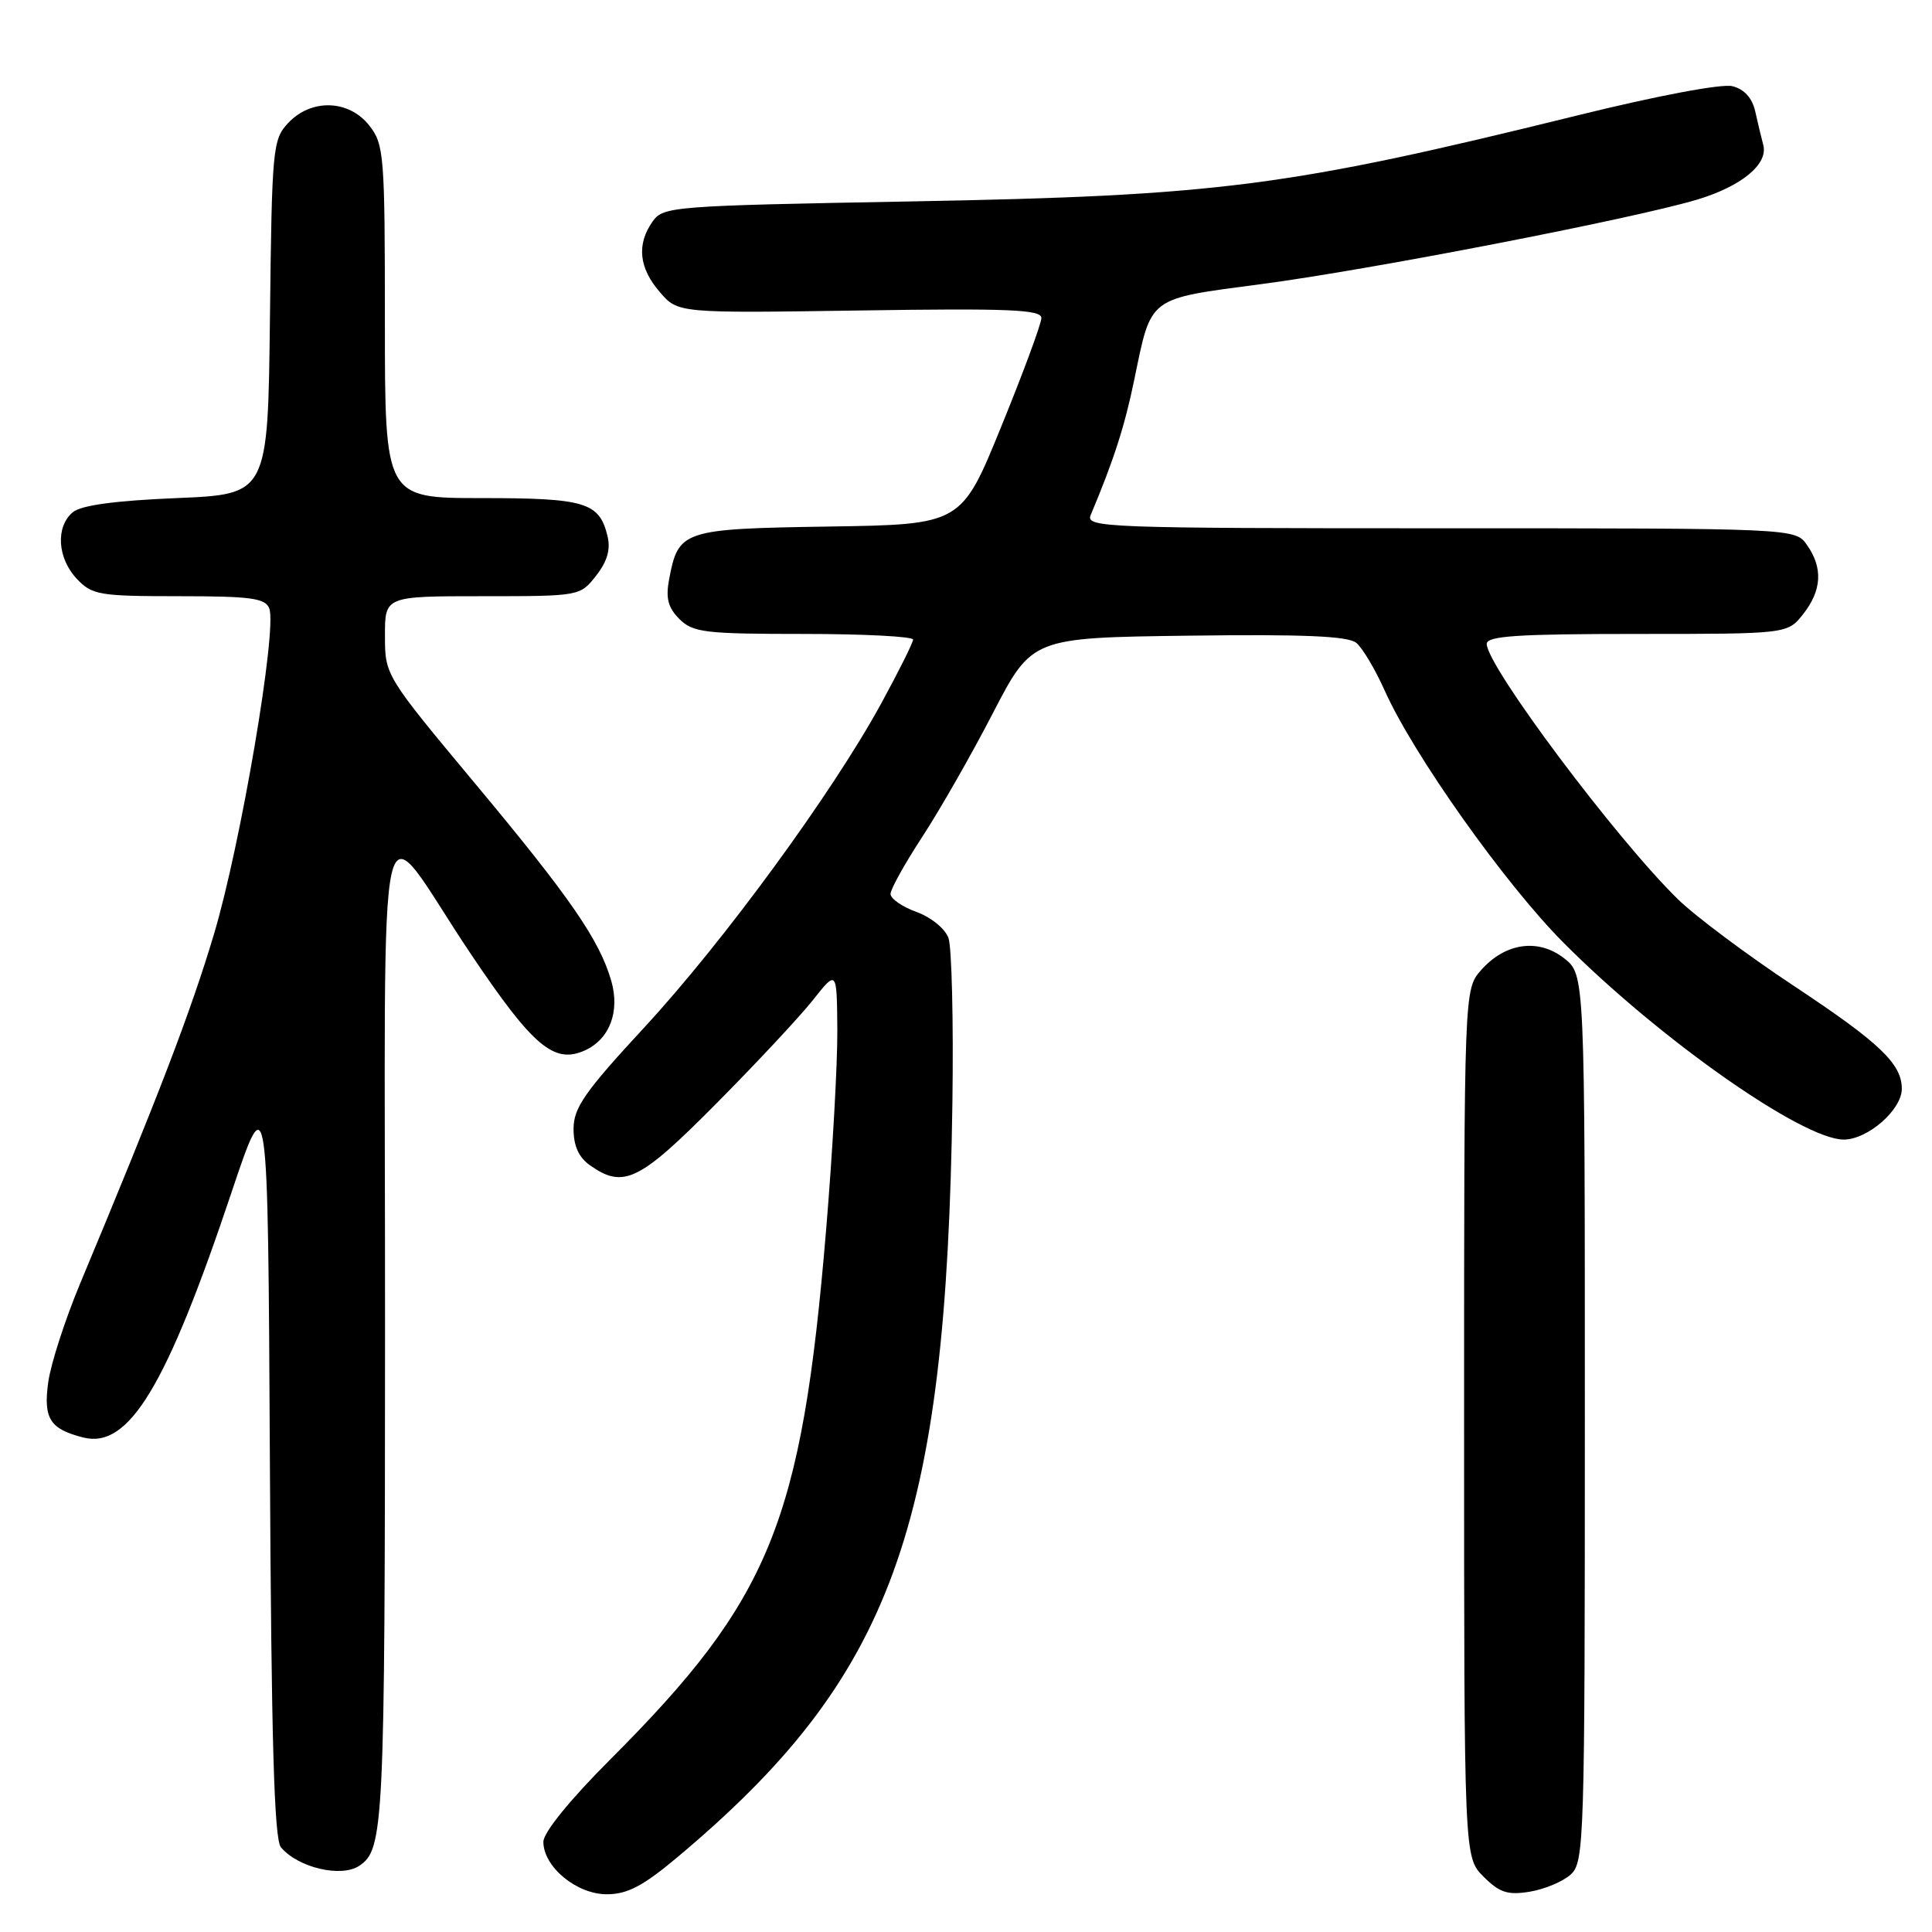 <?xml version="1.0" encoding="UTF-8" standalone="no"?>
<!DOCTYPE svg PUBLIC "-//W3C//DTD SVG 1.1//EN" "http://www.w3.org/Graphics/SVG/1.1/DTD/svg11.dtd" >
<svg xmlns="http://www.w3.org/2000/svg" xmlns:xlink="http://www.w3.org/1999/xlink" version="1.1" viewBox="0 0 256 256">
 <g >
 <path fill="currentColor"
d=" M 89.70 246.14 C 118.24 222.22 125.41 202.55 126.20 146.00 C 126.35 135.28 126.11 125.51 125.68 124.30 C 125.24 123.06 123.37 121.54 121.45 120.84 C 119.55 120.16 118.00 119.08 118.00 118.45 C 118.00 117.82 119.89 114.43 122.19 110.91 C 124.50 107.38 128.72 100.00 131.56 94.50 C 136.74 84.50 136.74 84.50 157.49 84.23 C 172.79 84.03 178.63 84.28 179.73 85.19 C 180.54 85.87 182.22 88.69 183.46 91.46 C 187.23 99.93 199.39 117.09 207.15 124.89 C 219.83 137.64 238.83 150.99 244.30 151.00 C 247.48 151.00 252.00 147.06 252.00 144.27 C 252.00 140.96 249.08 138.18 237.73 130.66 C 231.55 126.57 224.61 121.39 222.31 119.13 C 214.15 111.16 197.00 88.25 197.00 85.32 C 197.00 84.27 201.07 84.00 216.93 84.00 C 236.85 84.00 236.85 84.00 238.93 81.37 C 241.40 78.23 241.57 75.25 239.44 72.22 C 237.89 70.00 237.89 70.00 190.84 70.00 C 146.41 70.00 143.83 69.90 144.52 68.25 C 147.58 60.97 149.02 56.50 150.28 50.39 C 152.61 39.16 151.94 39.66 167.18 37.64 C 181.64 35.73 216.27 29.01 224.81 26.47 C 230.75 24.70 234.33 21.75 233.64 19.20 C 233.39 18.26 232.91 16.27 232.58 14.77 C 232.18 12.98 231.13 11.82 229.55 11.42 C 228.13 11.07 219.59 12.68 208.82 15.34 C 170.63 24.76 161.50 25.94 120.71 26.69 C 88.98 27.27 87.87 27.35 86.46 29.37 C 84.34 32.38 84.66 35.50 87.42 38.69 C 89.83 41.50 89.83 41.50 113.92 41.14 C 133.74 40.84 138.00 41.02 137.99 42.14 C 137.98 42.89 135.60 49.35 132.68 56.50 C 127.39 69.50 127.39 69.50 109.83 69.77 C 90.41 70.07 89.89 70.25 88.66 76.77 C 88.19 79.26 88.52 80.52 90.02 82.02 C 91.81 83.81 93.38 84.00 106.50 84.00 C 114.47 84.00 120.99 84.34 120.99 84.75 C 120.98 85.16 119.07 88.99 116.74 93.26 C 110.28 105.08 95.89 124.76 85.41 136.10 C 77.48 144.67 76.00 146.79 76.00 149.58 C 76.00 151.86 76.69 153.37 78.22 154.44 C 82.63 157.53 84.72 156.51 94.89 146.25 C 100.21 140.89 105.99 134.70 107.73 132.50 C 110.89 128.50 110.89 128.50 110.95 136.52 C 110.98 140.93 110.31 152.85 109.46 163.02 C 106.22 201.76 102.09 211.89 80.88 233.12 C 75.51 238.49 72.00 242.82 72.00 244.05 C 72.00 247.36 76.40 251.00 80.40 251.00 C 83.12 251.00 85.19 249.92 89.70 246.14 Z  M 208.12 248.39 C 209.92 246.76 210.00 244.12 210.00 187.92 C 210.00 129.15 210.00 129.15 207.27 126.99 C 203.84 124.30 199.45 124.92 196.25 128.55 C 194.00 131.11 194.00 131.11 194.00 188.60 C 194.00 246.09 194.00 246.09 196.57 248.66 C 198.69 250.78 199.77 251.14 202.70 250.66 C 204.65 250.34 207.09 249.32 208.12 248.39 Z  M 47.60 247.23 C 50.86 245.06 51.00 242.23 51.02 176.32 C 51.05 100.50 49.49 107.24 62.49 126.56 C 70.64 138.68 73.44 141.03 77.51 139.18 C 80.78 137.69 82.16 134.05 81.00 129.98 C 79.44 124.57 75.59 118.98 63.10 104.00 C 51.03 89.52 51.01 89.49 51.01 84.25 C 51.00 79.00 51.00 79.00 63.93 79.00 C 76.79 79.00 76.87 78.99 78.98 76.29 C 80.46 74.41 80.93 72.81 80.50 71.04 C 79.42 66.56 77.57 66.00 63.81 66.00 C 51.00 66.00 51.00 66.00 51.00 42.63 C 51.00 20.51 50.89 19.13 48.93 16.63 C 46.23 13.20 41.25 13.04 38.19 16.29 C 36.13 18.49 36.03 19.59 35.77 42.04 C 35.50 65.50 35.50 65.50 23.40 66.00 C 15.25 66.34 10.76 66.95 9.65 67.87 C 7.35 69.79 7.59 73.94 10.17 76.69 C 12.20 78.84 13.13 79.00 23.71 79.00 C 33.25 79.00 35.16 79.26 35.68 80.62 C 36.75 83.39 31.90 111.94 28.34 123.82 C 25.27 134.09 20.99 145.24 10.60 170.12 C 8.62 174.87 6.72 180.74 6.39 183.16 C 5.73 187.98 6.61 189.36 11.05 190.48 C 17.07 191.99 22.05 183.75 30.66 158.05 C 35.50 143.61 35.50 143.61 35.76 193.46 C 35.95 230.58 36.33 243.69 37.22 244.77 C 39.47 247.47 45.20 248.83 47.60 247.23 Z "/>
</g>
</svg>